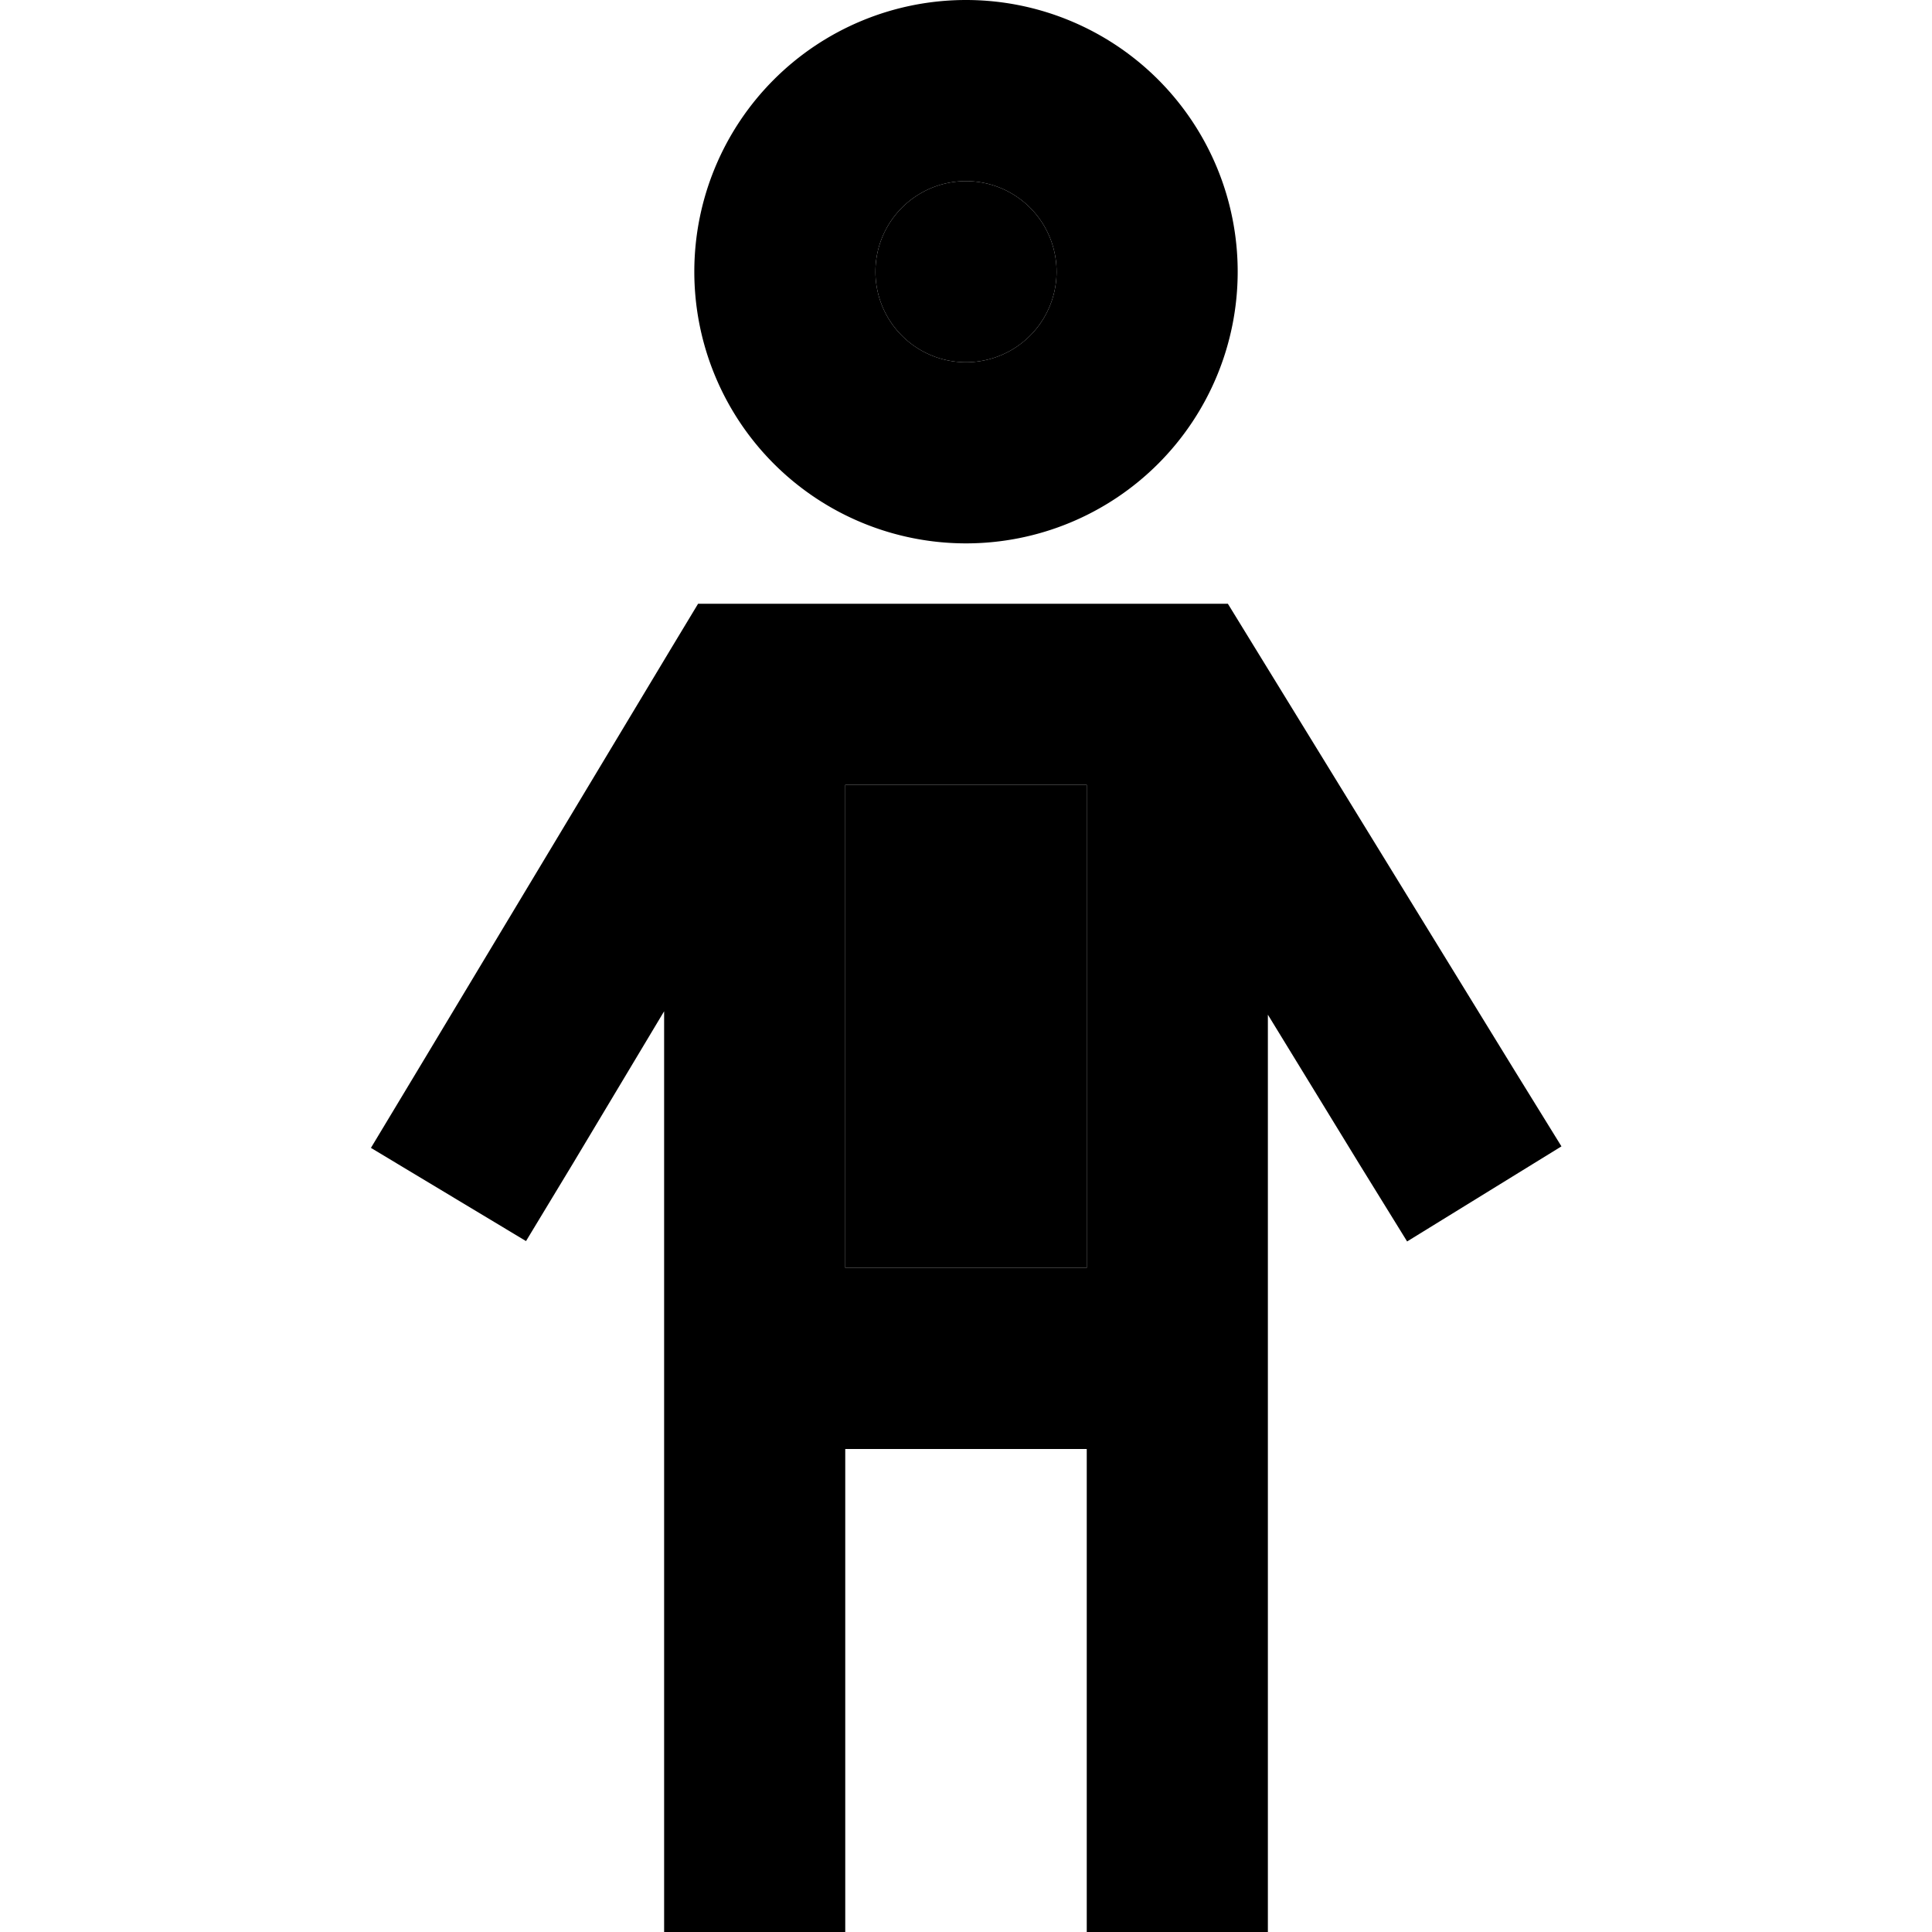 <svg xmlns="http://www.w3.org/2000/svg" width="24" height="24" viewBox="0 0 320 512">
    <path class="pr-icon-duotone-secondary" d="M128 208l0 128 64 0 0-128-64 0zm8-136a24 24 0 1 0 48 0 24 24 0 1 0 -48 0z"/>
    <path class="pr-icon-duotone-primary" d="M160 96a24 24 0 1 0 0-48 24 24 0 1 0 0 48zm0-96a72 72 0 1 1 0 144A72 72 0 1 1 160 0zM88.9 160l13.6 0L216 160l13.4 0 7 11.4 68.8 112 12.6 20.4L276.9 329l-12.6-20.4L240 268.9 240 488l0 24-48 0 0-24 0-104-64 0 0 104 0 24-48 0 0-24 0-220L55.8 308.4 43.4 328.9 2.3 304.2l12.4-20.6 67.3-112 7-11.6zM128 336l64 0 0-128-64 0 0 128z"/>
</svg>